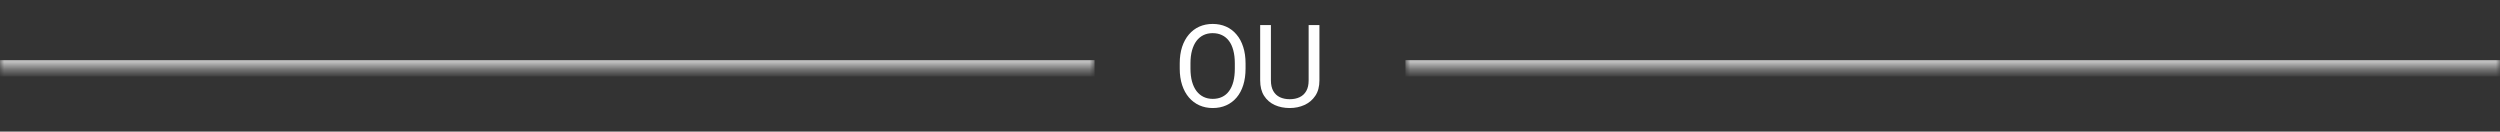 <svg width="304" height="16" viewBox="0 0 304 16" fill="none" xmlns="http://www.w3.org/2000/svg">
<rect x="0" y="0" width="304" height="16" fill="#333333" stroke="none"/>
<mask id="path-1-inside-1_1_133" fill="white">
<path d="M0 7.3H133.1V8.3H0V7.3Z"/>
</mask>
<path d="M133.1 7.3H0V9.3H133.1V7.3Z" fill="white" mask="url(#path-1-inside-1_1_133)"/>
<path d="M151.46 7.709V8.338C151.46 9.085 151.367 9.755 151.18 10.348C150.993 10.94 150.724 11.444 150.373 11.858C150.022 12.273 149.601 12.59 149.108 12.809C148.621 13.027 148.074 13.137 147.468 13.137C146.88 13.137 146.34 13.027 145.848 12.809C145.36 12.59 144.936 12.273 144.576 11.858C144.221 11.444 143.945 10.94 143.749 10.348C143.553 9.755 143.455 9.085 143.455 8.338V7.709C143.455 6.962 143.551 6.294 143.742 5.706C143.938 5.114 144.214 4.61 144.569 4.195C144.925 3.776 145.346 3.457 145.834 3.238C146.326 3.02 146.866 2.91 147.454 2.91C148.06 2.91 148.607 3.02 149.095 3.238C149.587 3.457 150.008 3.776 150.359 4.195C150.715 4.61 150.986 5.114 151.173 5.706C151.364 6.294 151.46 6.962 151.46 7.709ZM150.154 8.338V7.695C150.154 7.103 150.093 6.579 149.97 6.123C149.851 5.667 149.676 5.285 149.443 4.975C149.211 4.665 148.926 4.43 148.589 4.271C148.256 4.111 147.878 4.031 147.454 4.031C147.044 4.031 146.673 4.111 146.34 4.271C146.012 4.43 145.729 4.665 145.492 4.975C145.26 5.285 145.08 5.667 144.952 6.123C144.825 6.579 144.761 7.103 144.761 7.695V8.338C144.761 8.935 144.825 9.464 144.952 9.924C145.08 10.38 145.262 10.765 145.499 11.079C145.741 11.389 146.025 11.624 146.354 11.783C146.686 11.943 147.058 12.023 147.468 12.023C147.896 12.023 148.277 11.943 148.609 11.783C148.942 11.624 149.222 11.389 149.45 11.079C149.683 10.765 149.858 10.38 149.977 9.924C150.095 9.464 150.154 8.935 150.154 8.338ZM159.13 3.047H160.442V9.78C160.442 10.528 160.276 11.15 159.943 11.646C159.611 12.143 159.169 12.517 158.617 12.768C158.07 13.014 157.476 13.137 156.833 13.137C156.159 13.137 155.548 13.014 155.001 12.768C154.459 12.517 154.028 12.143 153.709 11.646C153.395 11.15 153.237 10.528 153.237 9.78V3.047H154.543V9.78C154.543 10.3 154.639 10.728 154.83 11.065C155.021 11.403 155.288 11.653 155.63 11.817C155.976 11.981 156.377 12.063 156.833 12.063C157.293 12.063 157.694 11.981 158.036 11.817C158.382 11.653 158.651 11.403 158.843 11.065C159.034 10.728 159.13 10.3 159.13 9.78V3.047Z" fill="white"/>
<mask id="path-4-inside-2_1_133" fill="white">
<path d="M170.9 7.3H304V8.3H170.9V7.3Z"/>
</mask>
<path d="M304 7.3H170.9V9.3H304V7.3Z" fill="white" mask="url(#path-4-inside-2_1_133)"/>
</svg>
